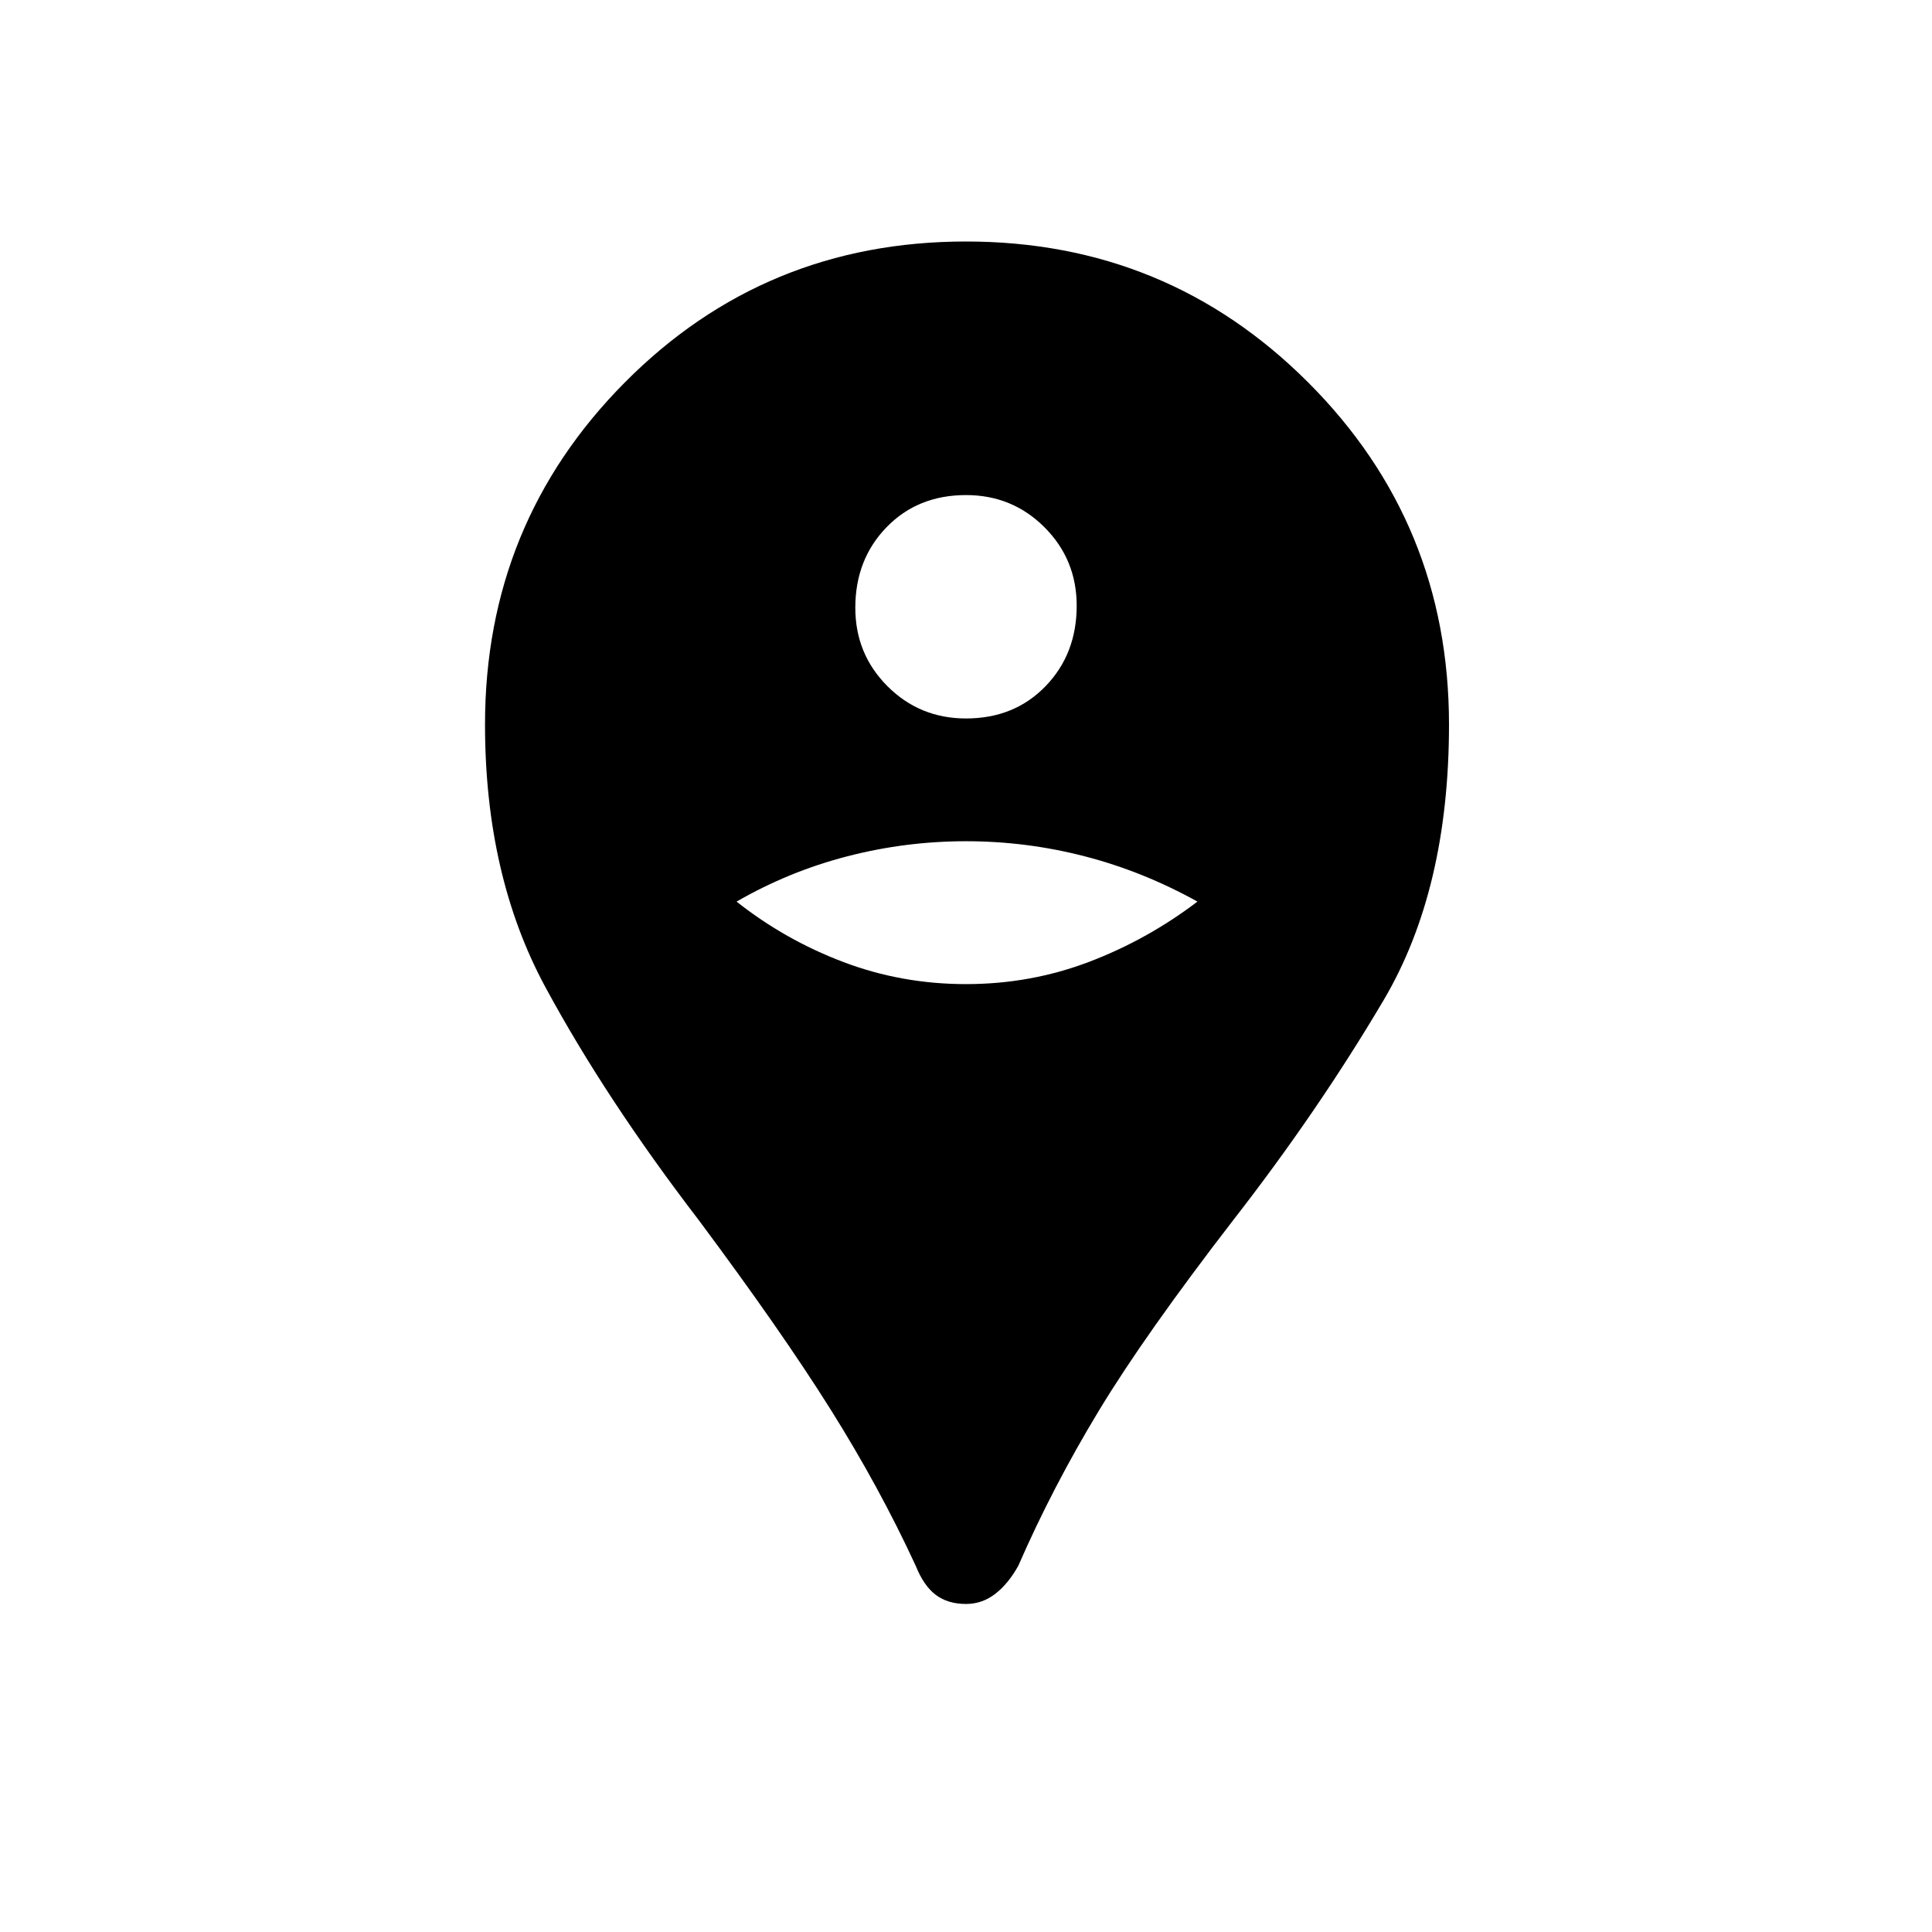 <svg xmlns="http://www.w3.org/2000/svg" height="48" width="48"><path d="M24 39.85Q23.55 39.85 23.25 39.625Q22.95 39.4 22.75 38.9Q21.85 36.95 20.625 35Q19.4 33.05 17.35 30.3Q15.05 27.3 13.55 24.525Q12.05 21.75 12.05 18Q12.05 13 15.525 9.5Q19 6 24 6Q29 6 32.5 9.5Q36 13 36 18Q36 22.1 34.375 24.85Q32.75 27.6 30.65 30.3Q28.45 33.15 27.3 35.05Q26.15 36.95 25.3 38.9Q25.05 39.35 24.725 39.6Q24.4 39.85 24 39.85ZM24 24.45Q25.6 24.45 27.05 23.9Q28.5 23.35 29.75 22.4Q28.4 21.65 26.95 21.275Q25.5 20.9 24 20.9Q22.5 20.9 21.05 21.275Q19.6 21.65 18.3 22.4Q19.5 23.35 20.95 23.9Q22.4 24.45 24 24.45ZM24 17.85Q25.2 17.85 25.975 17.05Q26.75 16.25 26.75 15.05Q26.75 13.9 25.95 13.1Q25.15 12.3 24 12.3Q22.8 12.3 22.025 13.1Q21.25 13.9 21.25 15.1Q21.25 16.25 22.05 17.05Q22.85 17.85 24 17.85Z"/></svg>